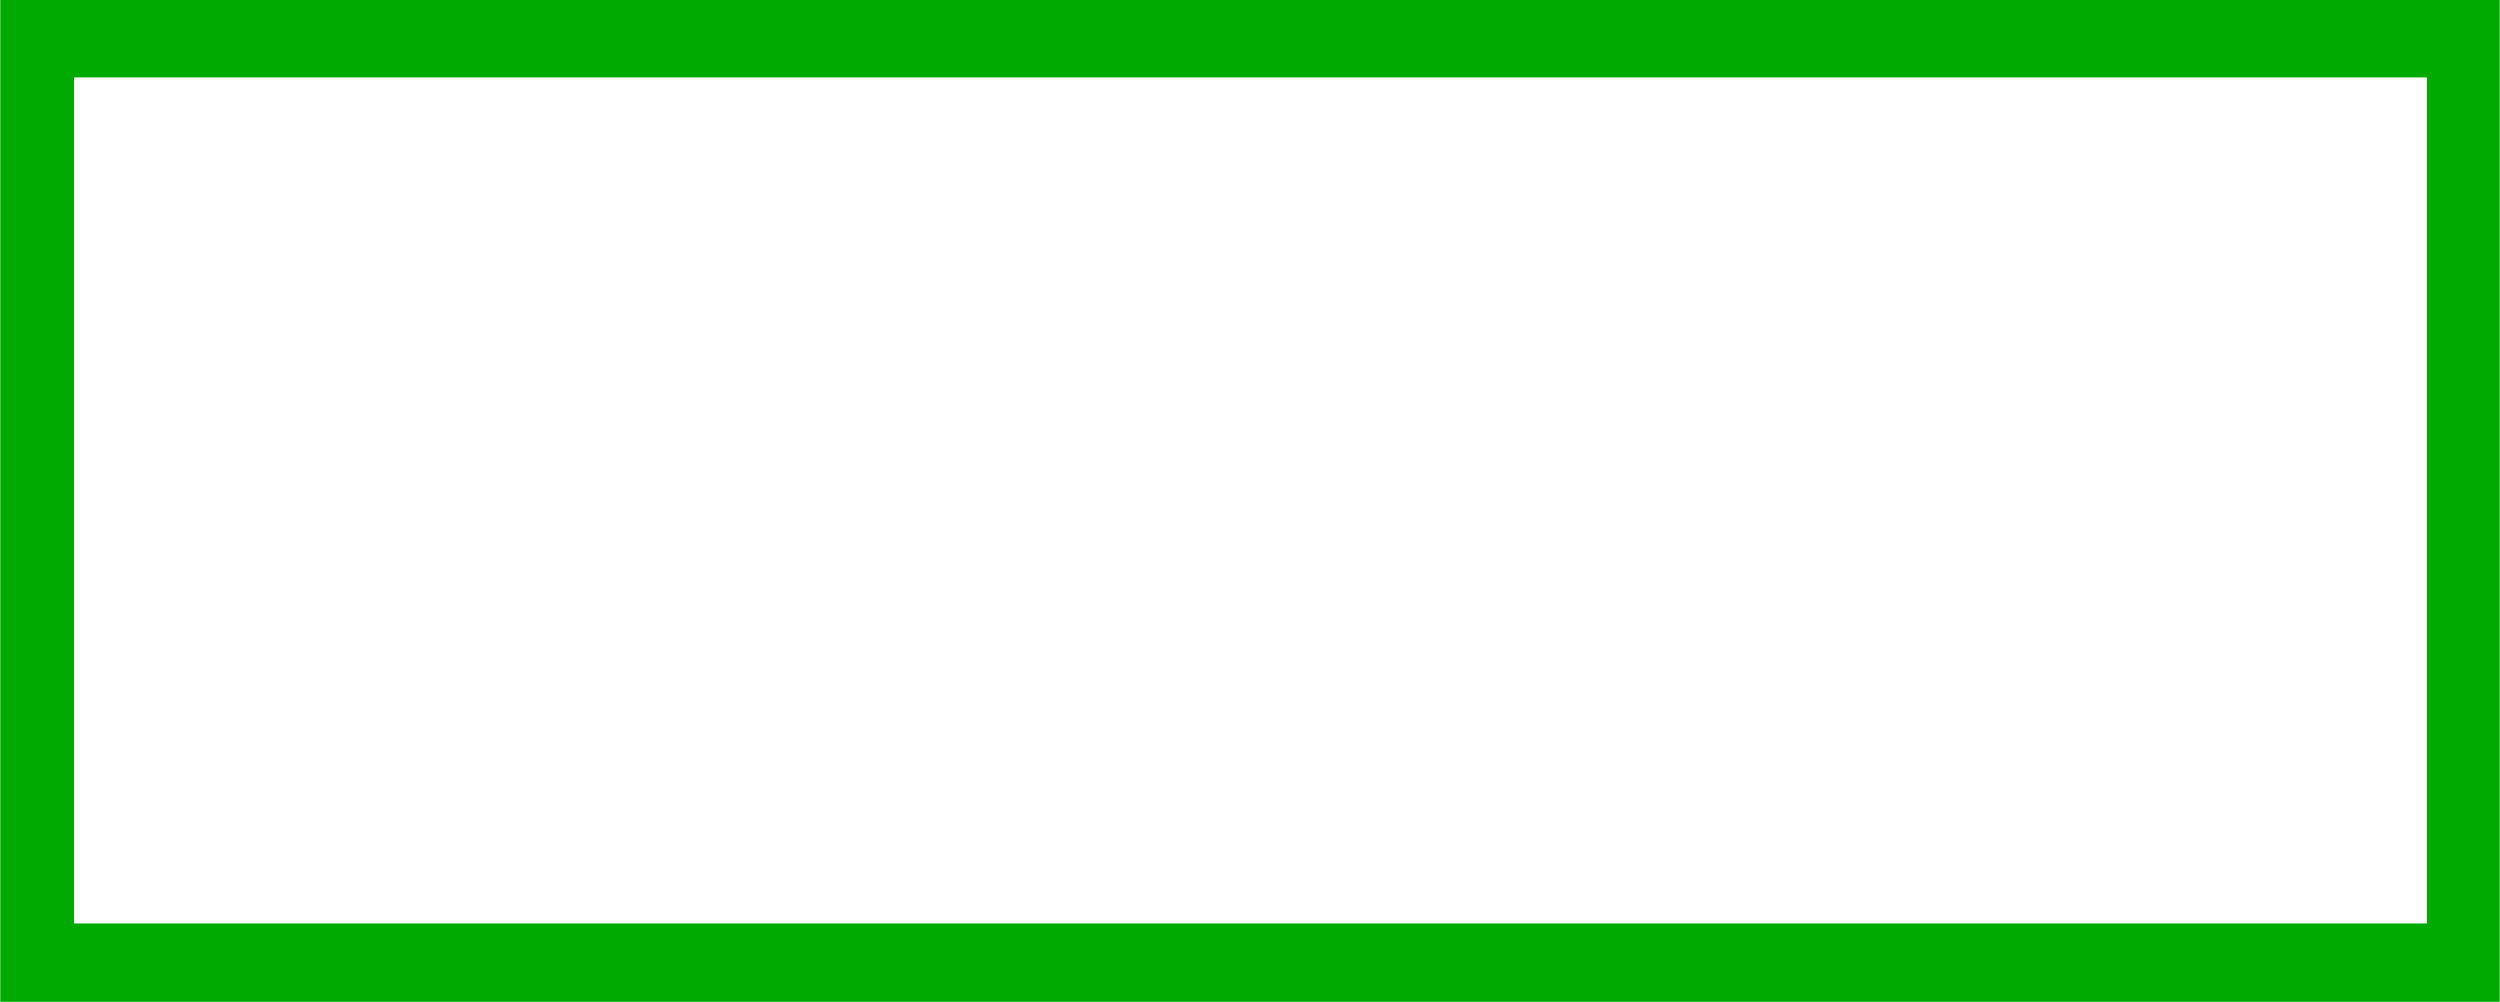 <?xml version="1.0" encoding="UTF-8" standalone="no"?>
<svg
	xmlns:dc="http://purl.org/dc/elements/1.1/"
	xmlns:cc="http://creativecommons.org/ns#"
	xmlns:rdf="http://www.w3.org/1999/02/22-rdf-syntax-ns#"
	xmlns:svg="http://www.w3.org/2000/svg"
	xmlns="http://www.w3.org/2000/svg"
	xmlns:sodipodi="http://sodipodi.sourceforge.net/DTD/sodipodi-0.dtd"
	xmlns:inkscape="http://www.inkscape.org/namespaces/inkscape"
	xml:space="preserve"
	width="26.934mm"
	height="10.793mm"
	style="shape-rendering:geometricPrecision; text-rendering:geometricPrecision; image-rendering:optimizeQuality; fill-rule:evenodd; clip-rule:evenodd"
	viewBox="0 0 2.712 1.087"
	id="svg2"
	version="1.1"
	inkscape:version="0.48.3.1 r9886"
	sodipodi:docname="16.svg">
	<sodipodi:namedview
		pagecolor="#ffffff"
		bordercolor="#666666"
		borderopacity="1"
		objecttolerance="10"
		gridtolerance="10"
		guidetolerance="10"
		inkscape:pageopacity="0"
		inkscape:pageshadow="2"
		inkscape:window-width="1366"
		inkscape:window-height="705"
		id="namedview14"
		showgrid="false"
		inkscape:zoom="4.5266207"
		inkscape:cx="47.717716"
		inkscape:cy="19.120747"
		inkscape:window-x="-8"
		inkscape:window-y="-8"
		inkscape:window-maximized="1"
		inkscape:current-layer="svg2" />
	<defs
		id="defs4">
		<style
			type="text/css"
			id="style6">
   
    .fil0 {fill:#CCCCFF}
    .fil1 {fill:white}
   
  </style>
	</defs>
	<g
		id="shadow"
		inkscape:label="#g2998"
		style="fill:#00aa00">
		<rect
			class="fil0"
			width="2.712"
			height="1.087"
			id="rect10"
			x="0"
			y="0"
			style="fill:#00aa00" />
	</g>
	<g
		id="light"
		inkscape:label="#g2995">
		<rect
			class="fil1"
			x="0.08"
			y="0.084"
			width="2.553"
			height="0.918"
			id="rect12"
			style="fill:#ffffff" />
	</g>
</svg>

